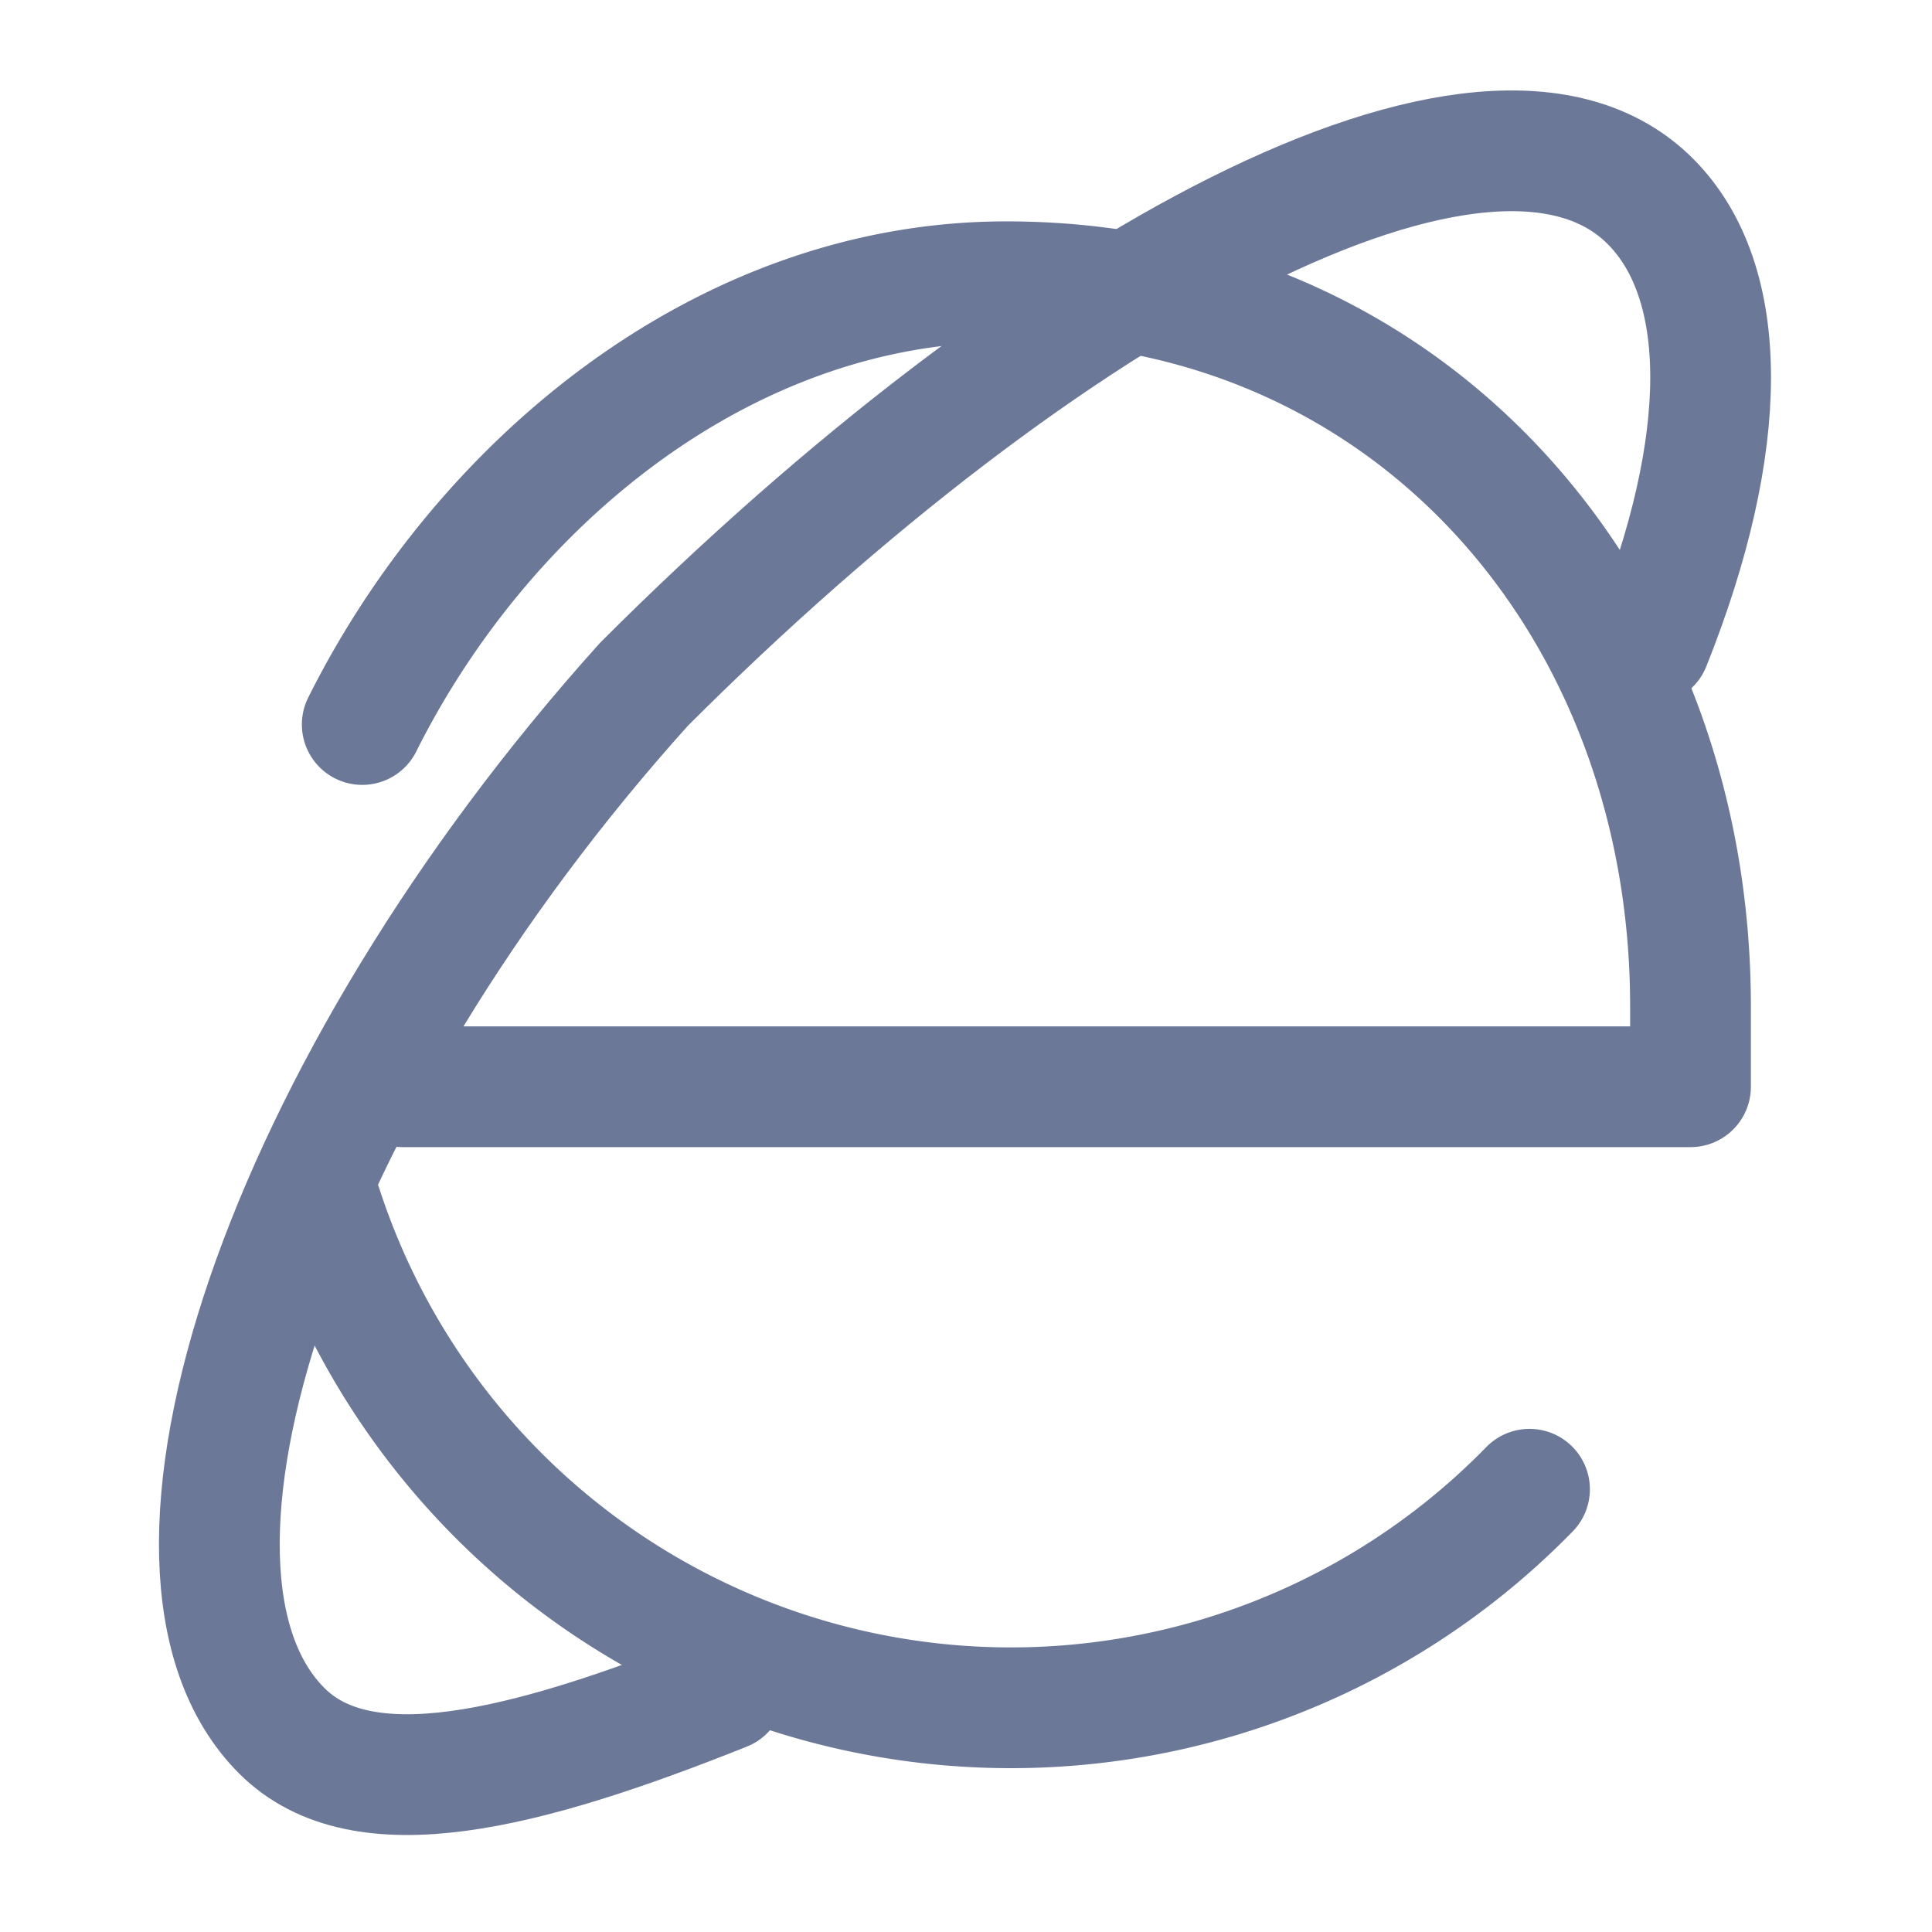 <svg xmlns="http://www.w3.org/2000/svg" width="48" height="48" fill="none" viewBox="0 0 48 48"><g stroke="#6C7898" stroke-linecap="round" stroke-linejoin="round" stroke-width="3" clip-path="url(#clip0)"><path d="M38 37a18 18 0 0 1-30-7m1-12c3-6 9-11 16-11 10 0 17 8 17 18v2H10"/><path d="M41 16c2-5 2-9 0-11-4-4-15 2-25 12C7 27 3 39 7 43c2 2 6 1 11-1"/></g><defs><clipPath id="clip0"><path fill="#fff" d="M0 0h48v48H0z"/></clipPath></defs></svg>